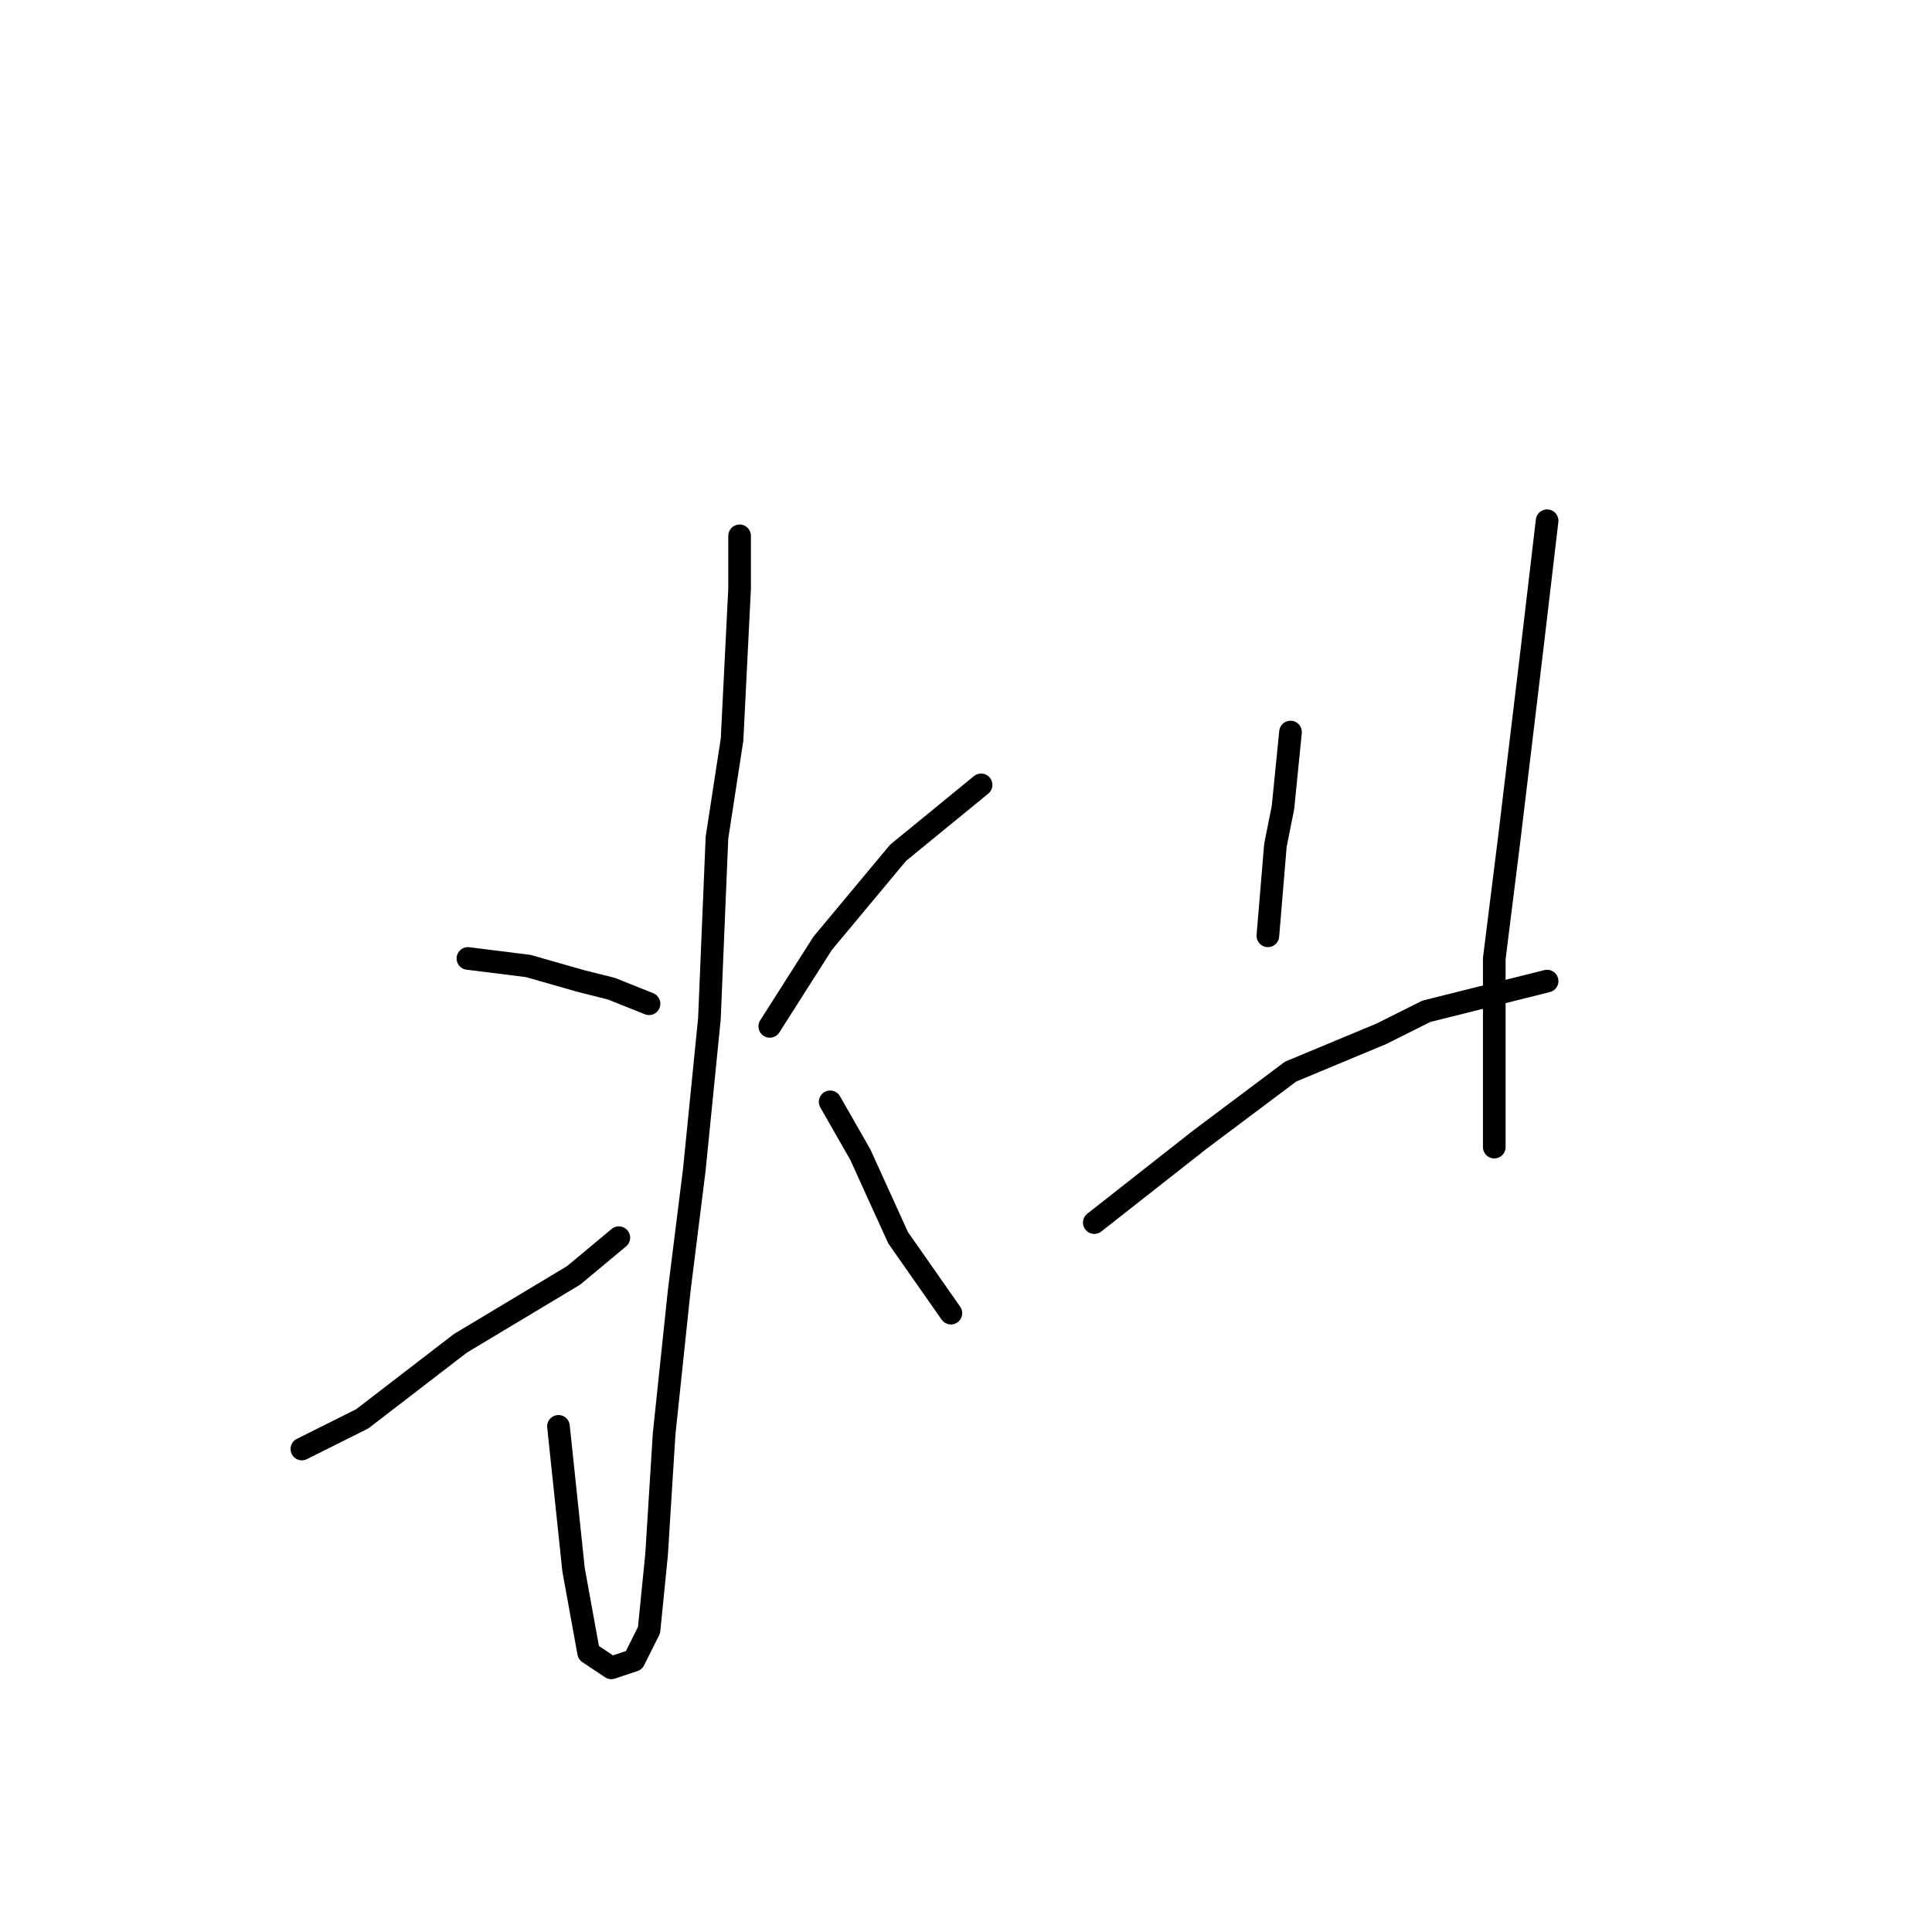 <?xml version="1.0" standalone="no"?>
    <svg width="256" height="256" xmlns="http://www.w3.org/2000/svg" version="1.1">
    <polyline stroke="black" stroke-width="3" stroke-linecap="round" fill="transparent" stroke-linejoin="round" points="98 71 98 78 97 98 95 111 94 135 92 155 90 171 88 190 87 206 86 216 84 220 81 221 78 219 76 208 74 189 74 189 " />
        <polyline stroke="black" stroke-width="3" stroke-linecap="round" fill="transparent" stroke-linejoin="round" points="62 127 70 128 77 130 81 131 86 133 86 133 " />
        <polyline stroke="black" stroke-width="3" stroke-linecap="round" fill="transparent" stroke-linejoin="round" points="40 192 48 188 61 178 76 169 82 164 82 164 " />
        <polyline stroke="black" stroke-width="3" stroke-linecap="round" fill="transparent" stroke-linejoin="round" points="130 104 119 113 109 125 102 136 102 136 " />
        <polyline stroke="black" stroke-width="3" stroke-linecap="round" fill="transparent" stroke-linejoin="round" points="126 174 119 164 114 153 110 146 110 146 " />
        <polyline stroke="black" stroke-width="3" stroke-linecap="round" fill="transparent" stroke-linejoin="round" points="171 97 170 107 169 112 168 124 168 124 " />
        <polyline stroke="black" stroke-width="3" stroke-linecap="round" fill="transparent" stroke-linejoin="round" points="145 162 159 151 171 142 183 137 189 134 205 130 205 130 " />
        <polyline stroke="black" stroke-width="3" stroke-linecap="round" fill="transparent" stroke-linejoin="round" points="205 69 203 86 200 111 198 127 198 152 198 152 " />
        </svg>